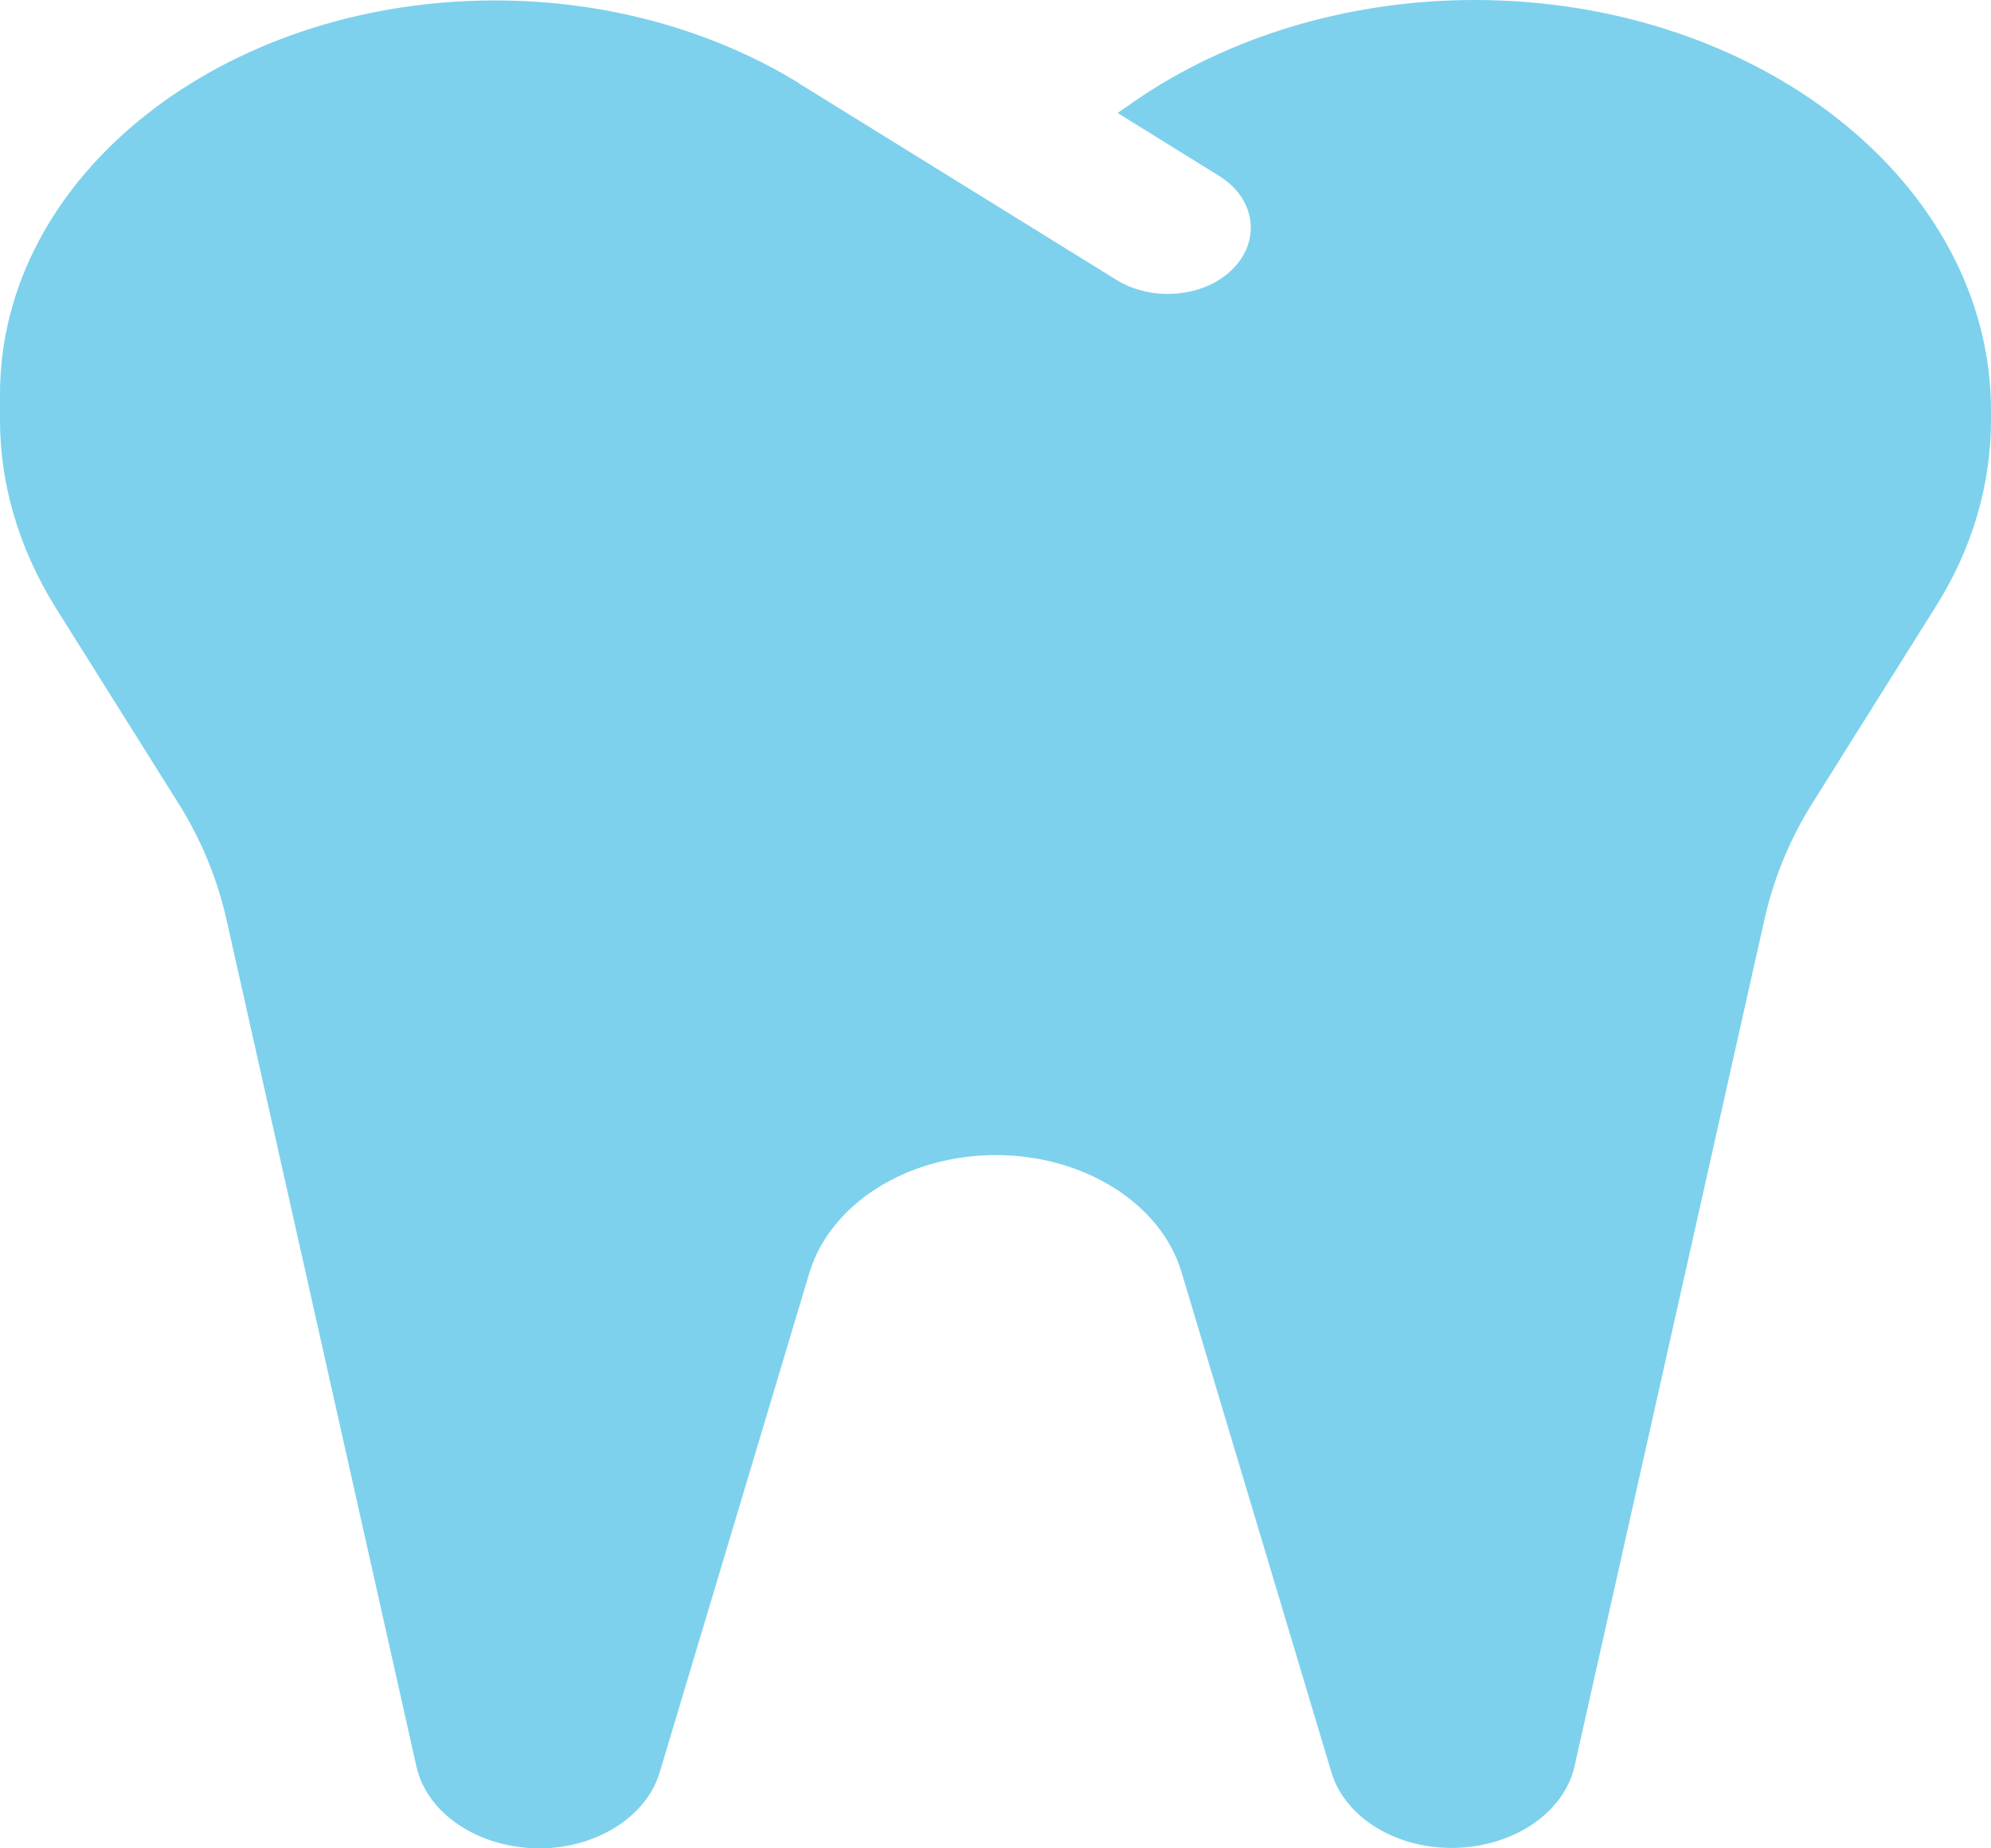 <svg width="42" height="39" viewBox="0 0 42 39" fill="none" xmlns="http://www.w3.org/2000/svg">
<path id="Vector" d="M16.859 1.758C15.021 0.626 12.767 0.009 10.448 0.009C4.672 0.009 0 3.724 0 8.318V8.858C0 10.233 0.405 11.581 1.171 12.817L3.742 16.915C4.234 17.689 4.573 18.516 4.77 19.369L8.785 37.276C9.004 38.25 10.054 38.964 11.29 38.999C12.527 39.033 13.632 38.355 13.916 37.398L17.078 26.843C17.526 25.39 19.146 24.372 21.006 24.372C22.865 24.372 24.485 25.39 24.922 26.834L28.084 37.389C28.368 38.355 29.473 39.025 30.71 38.99C31.946 38.955 32.996 38.242 33.215 37.267L37.23 19.36C37.427 18.507 37.766 17.681 38.258 16.906L40.829 12.808C41.606 11.581 42 10.224 42 8.849V8.666C42 3.881 37.121 0 31.103 0C28.467 0 25.918 0.766 23.927 2.14L23.576 2.384L25.71 3.707C26.476 4.177 26.607 5.055 26.016 5.664C25.425 6.274 24.32 6.378 23.555 5.908L20.885 4.255L16.837 1.749L16.859 1.758Z" fill="#7DD1EC"/>
</svg>
